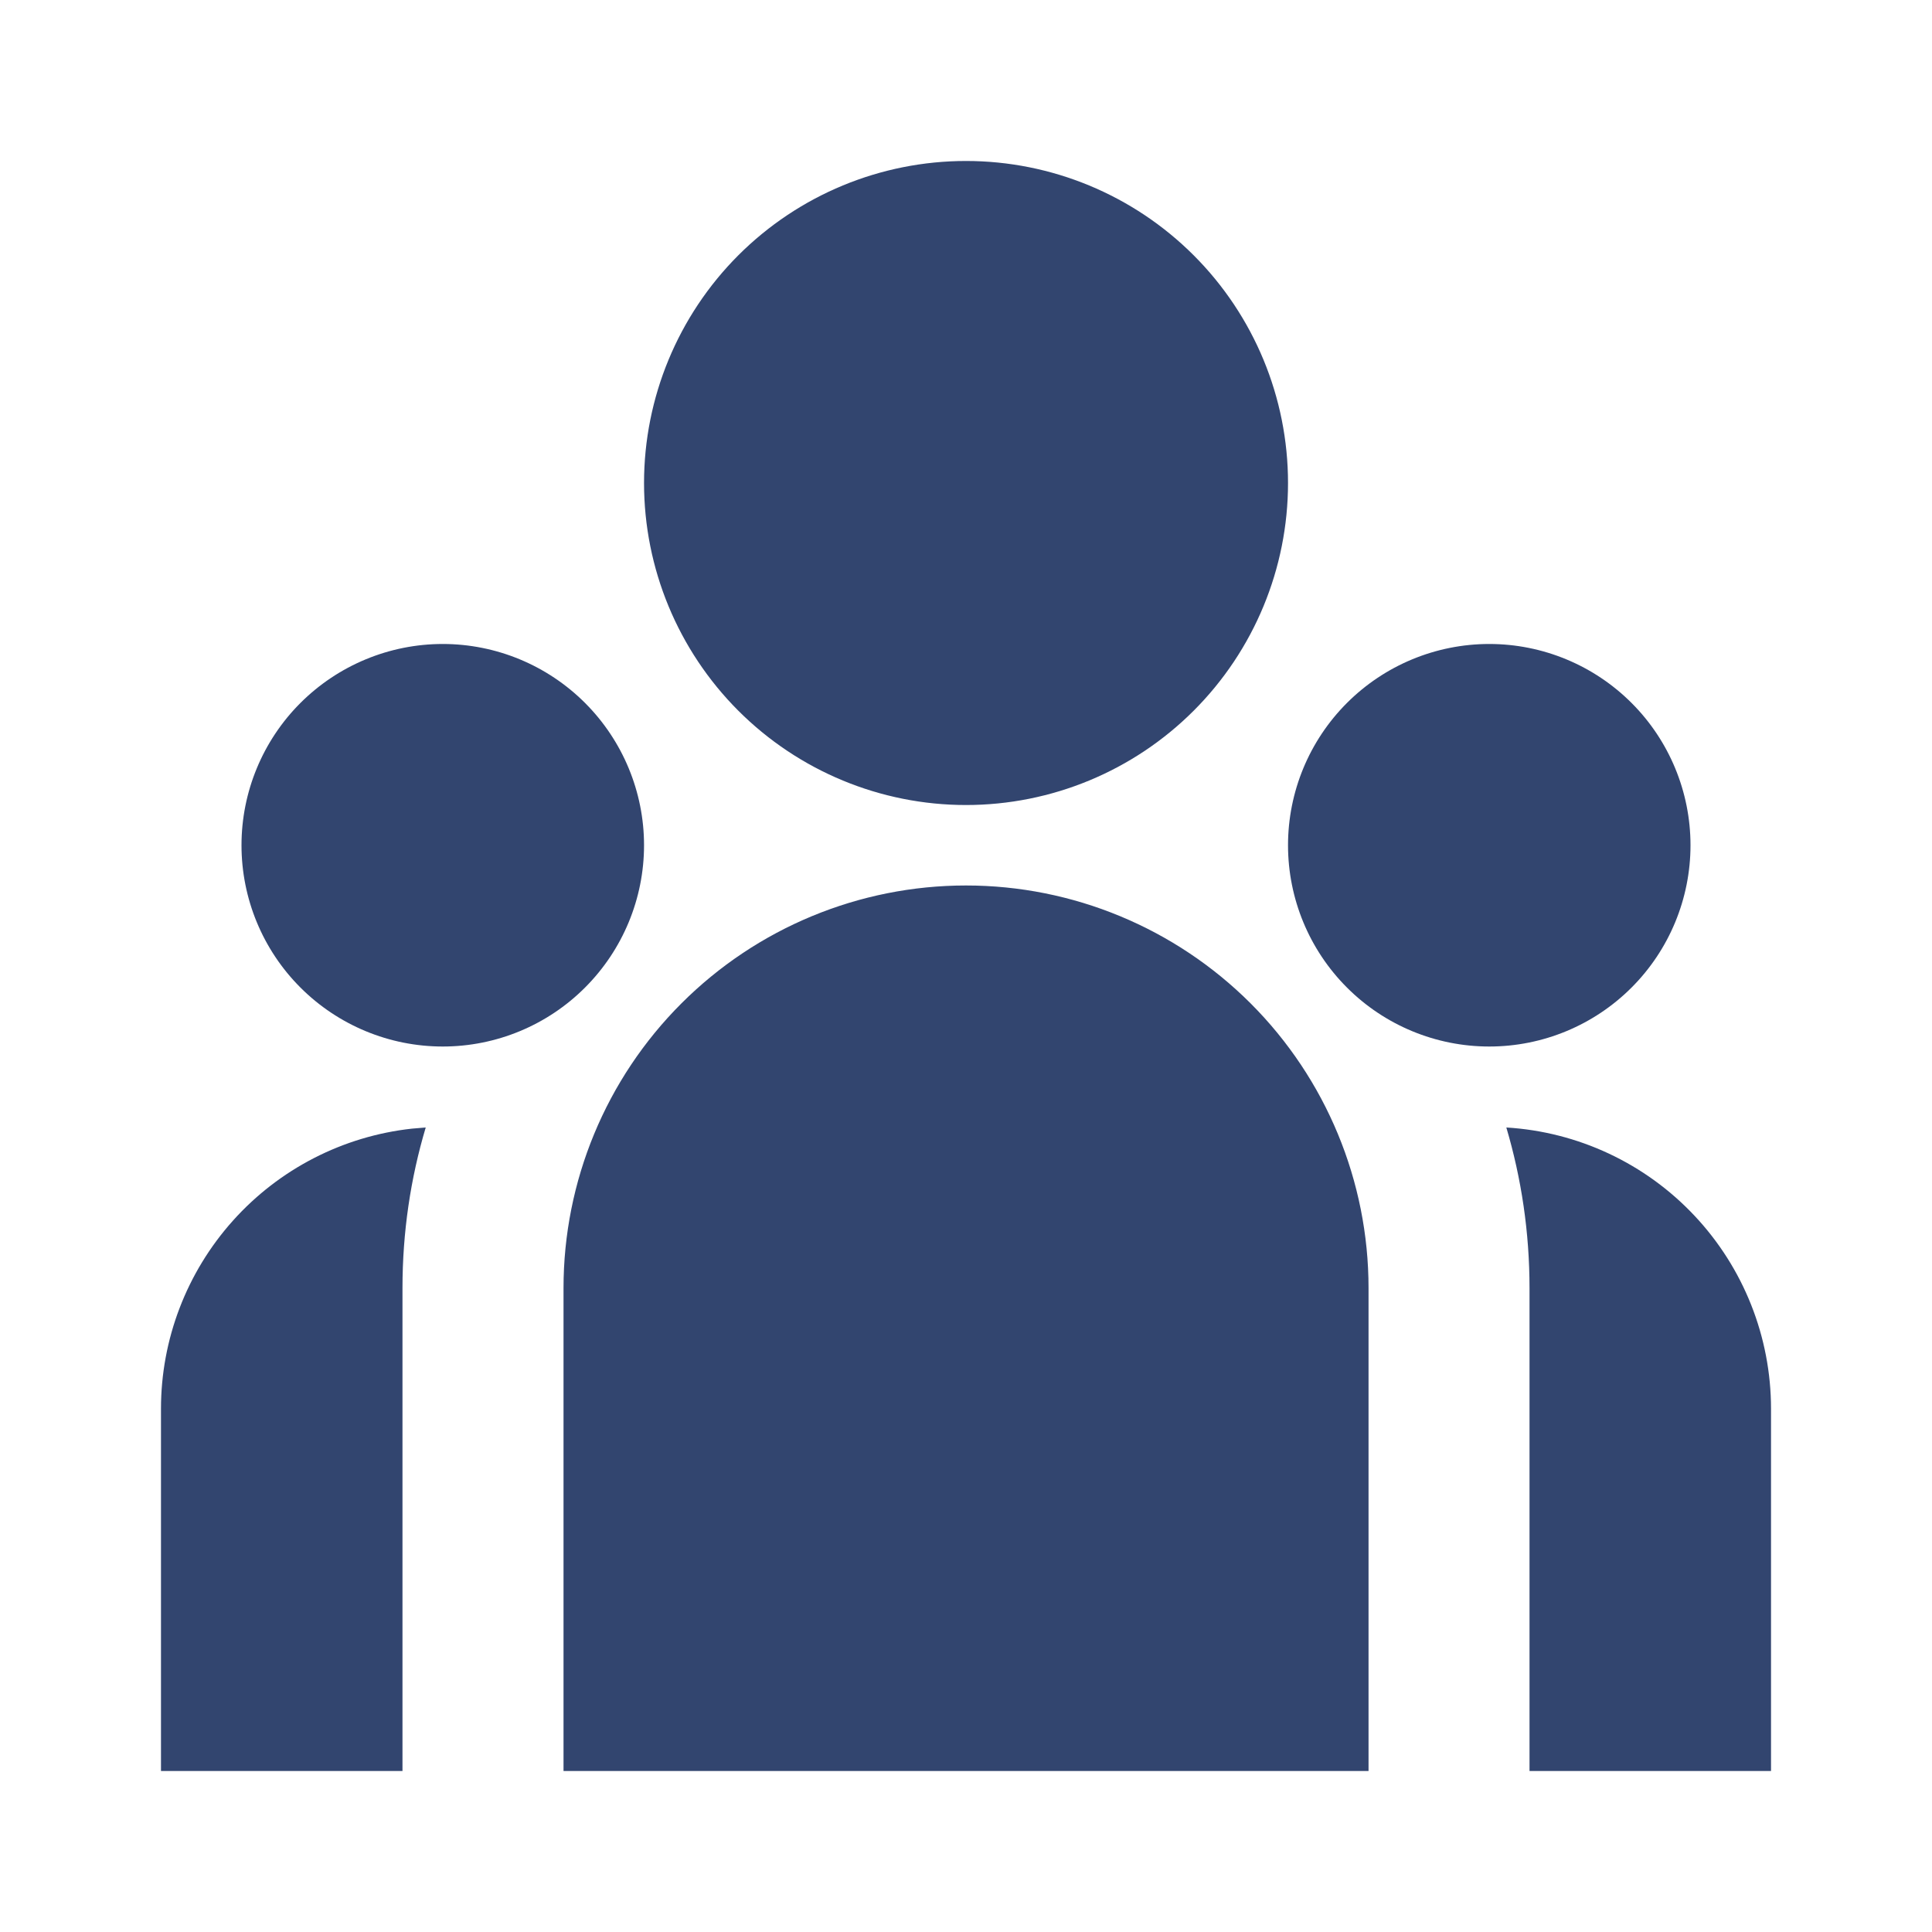 <svg width="34" height="34" viewBox="0 0 34 34" fill="none" xmlns="http://www.w3.org/2000/svg">
<path d="M17 14.167C18.503 14.167 19.944 13.57 21.007 12.507C22.07 11.444 22.667 10.003 22.667 8.5C22.667 6.997 22.07 5.556 21.007 4.493C19.944 3.43 18.503 2.833 17 2.833C15.497 2.833 14.056 3.43 12.993 4.493C11.931 5.556 11.334 6.997 11.334 8.5C11.334 10.003 11.931 11.444 12.993 12.507C14.056 13.57 15.497 14.167 17 14.167ZM7.792 18.417C8.731 18.417 9.632 18.044 10.296 17.379C10.96 16.715 11.334 15.814 11.334 14.875C11.334 13.936 10.96 13.035 10.296 12.371C9.632 11.707 8.731 11.333 7.792 11.333C6.853 11.333 5.952 11.707 5.287 12.371C4.623 13.035 4.25 13.936 4.25 14.875C4.25 15.814 4.623 16.715 5.287 17.379C5.952 18.044 6.853 18.417 7.792 18.417ZM29.75 14.875C29.75 15.814 29.377 16.715 28.713 17.379C28.049 18.044 27.148 18.417 26.209 18.417C25.269 18.417 24.368 18.044 23.704 17.379C23.04 16.715 22.667 15.814 22.667 14.875C22.667 13.936 23.04 13.035 23.704 12.371C24.368 11.707 25.269 11.333 26.209 11.333C27.148 11.333 28.049 11.707 28.713 12.371C29.377 13.035 29.75 13.936 29.75 14.875ZM17 15.583C18.879 15.583 20.68 16.33 22.009 17.658C23.337 18.986 24.084 20.788 24.084 22.667V31.167H9.917V22.667C9.917 20.788 10.663 18.986 11.992 17.658C13.32 16.33 15.121 15.583 17 15.583ZM7.083 22.667C7.083 21.685 7.225 20.737 7.492 19.842L7.251 19.862C6.036 19.995 4.914 20.572 4.099 21.482C3.284 22.392 2.833 23.57 2.833 24.792V31.167H7.083V22.667ZM31.167 31.167V24.792C31.167 23.529 30.685 22.313 29.819 21.393C28.954 20.473 27.77 19.918 26.509 19.842C26.774 20.737 26.917 21.685 26.917 22.667V31.167H31.167Z" fill="#32456F"/>
</svg>
